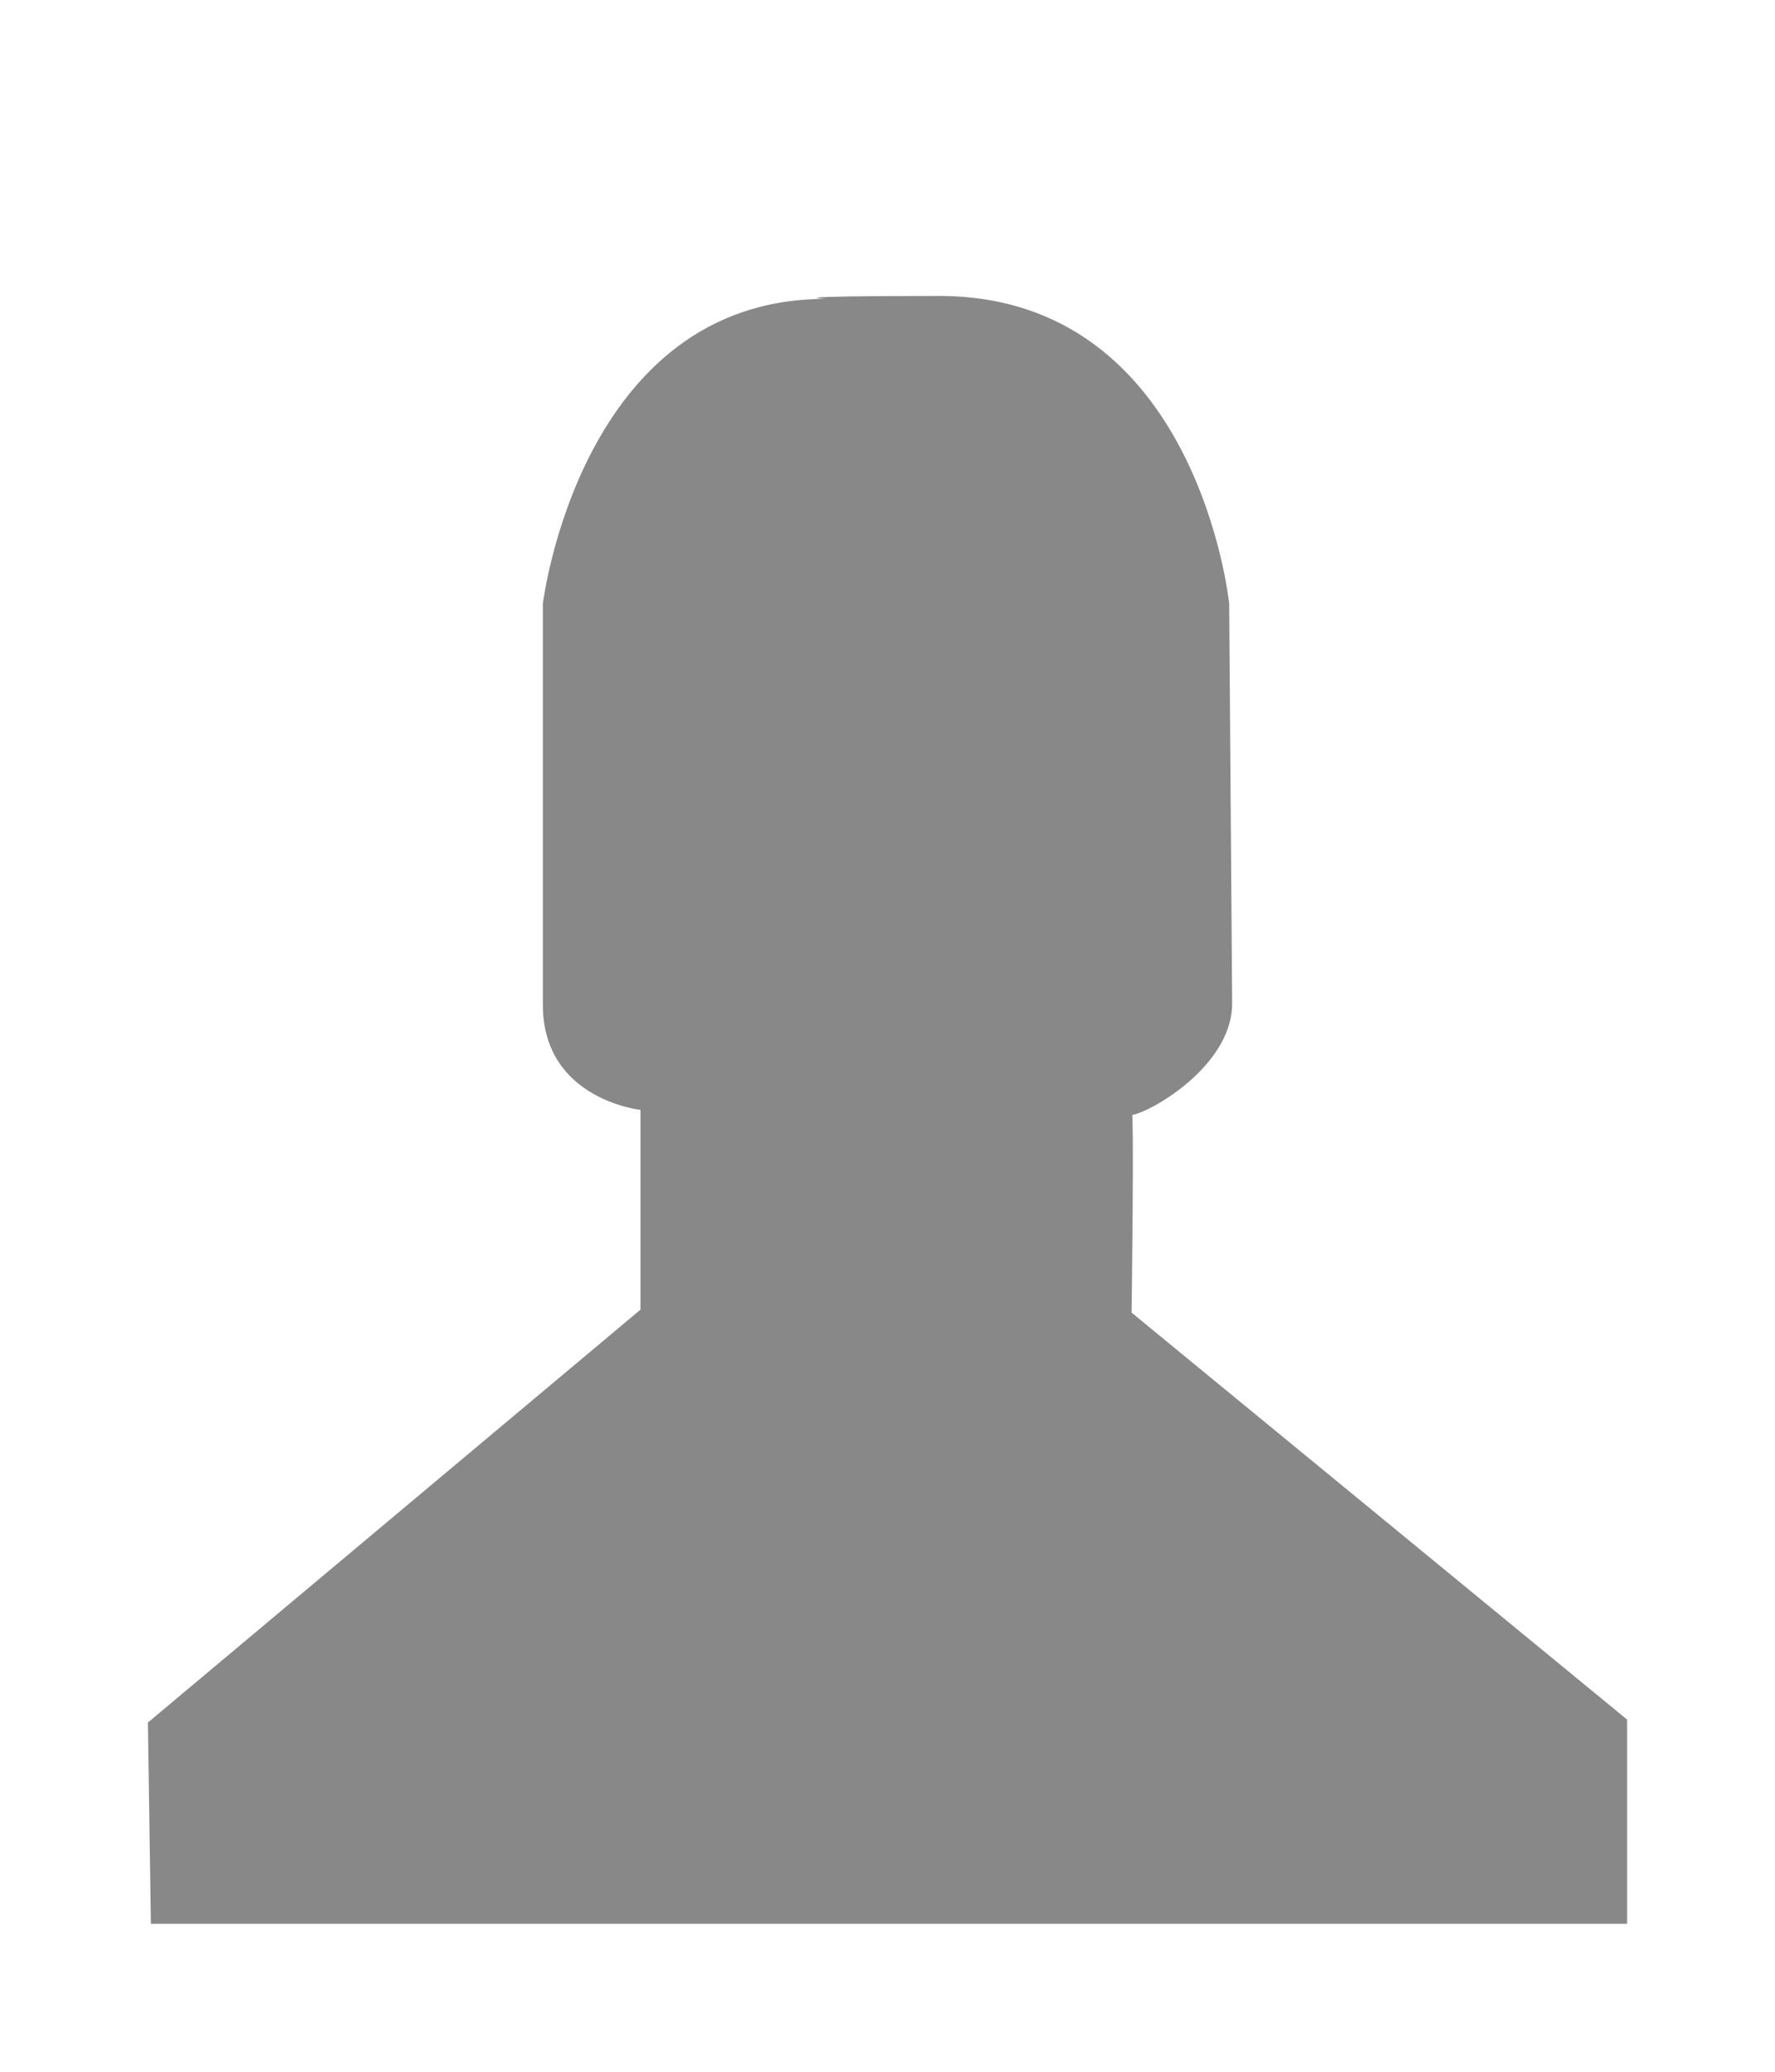 <svg xmlns="http://www.w3.org/2000/svg" xmlns:xlink="http://www.w3.org/1999/xlink" width="12" height="14"><defs><path id="a" d="M380.58 360.02s-.37-.02.77-.02c1.75 0 1.96 2.08 1.96 2.08l.02 2.7c0 .52-.83.87-.68.72.02-.03 0 1.37 0 1.37l3.35 2.75V371h-9.98l-.02-1.36 3.33-2.79v-1.35s-.66-.07-.66-.71v-2.71s.25-2.06 1.91-2.06z"/></defs><use fill="#888" xlink:href="#a" transform="translate(-375 -358)"/></svg>